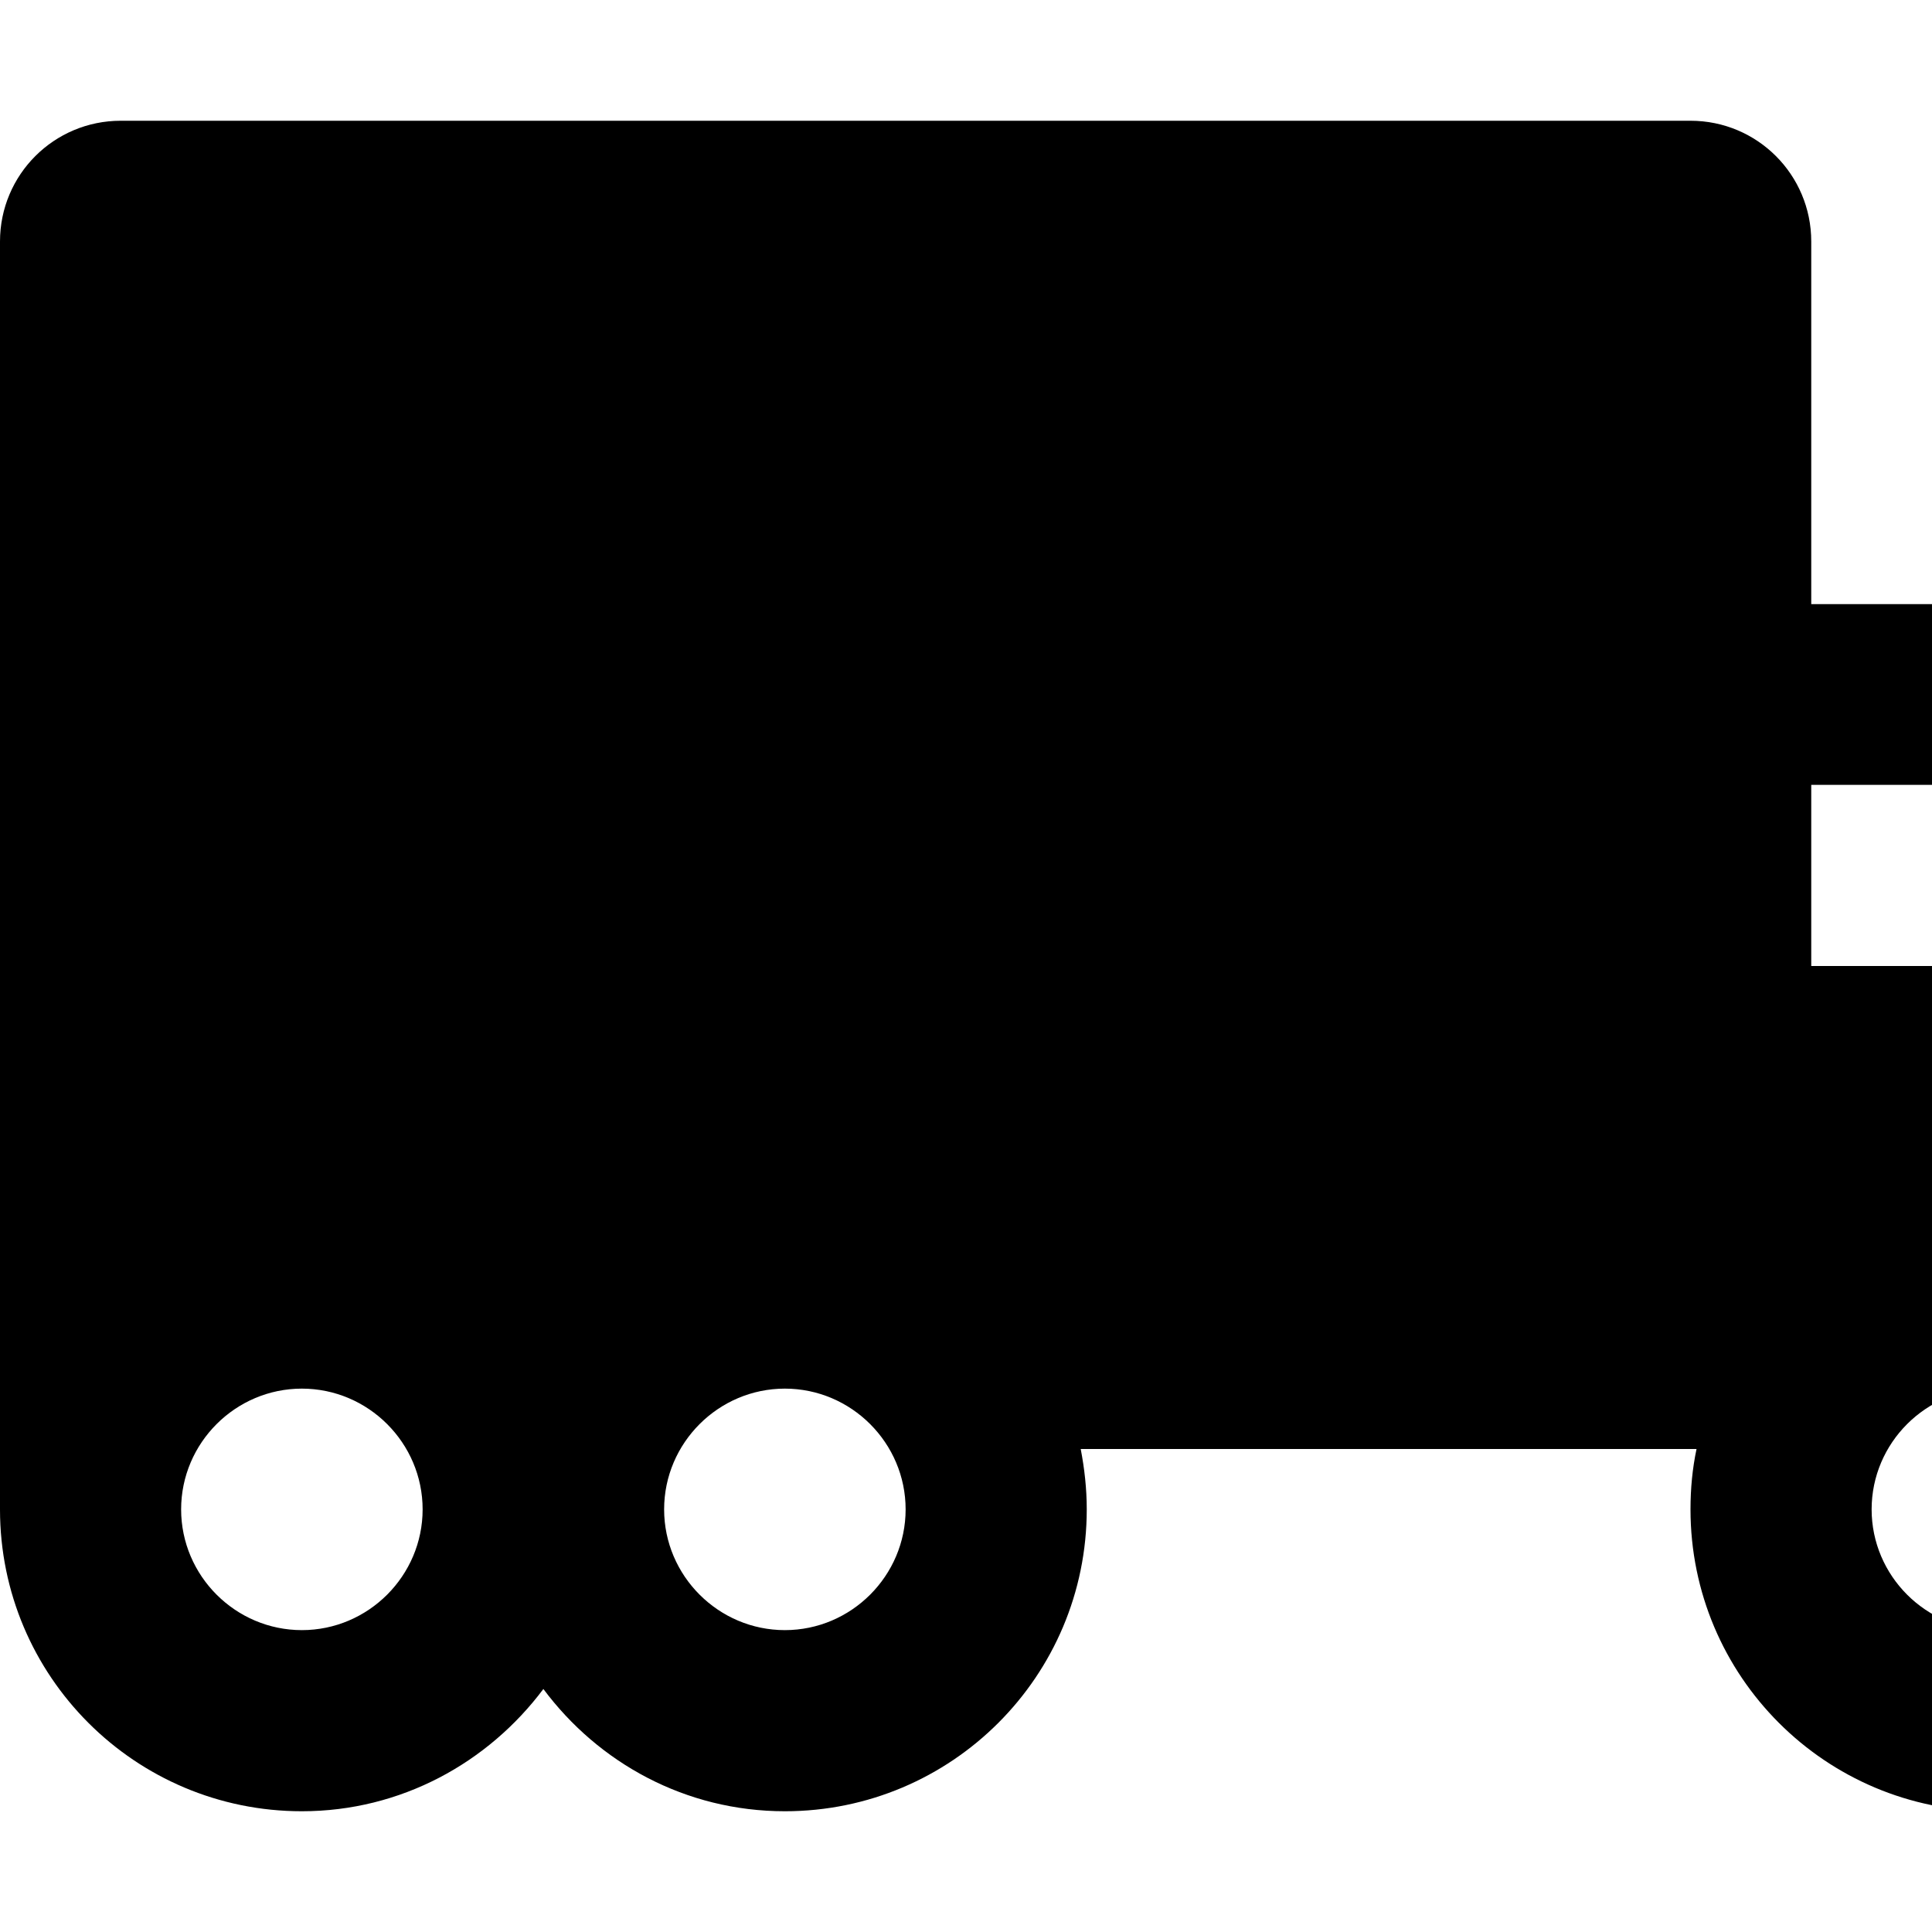 <svg xmlns="http://www.w3.org/2000/svg" version="1.1" viewBox="0 0 512 512" fill="currentColor"><path fill="currentColor" d="m621.3 237.3l-58.5-58.5c-12-12-28.3-18.7-45.3-18.7H480V64c0-17.7-14.3-32-32-32H32C14.3 32 0 46.3 0 64v336c0 44.2 35.8 80 80 80c26.3 0 49.4-12.9 64-32.4c14.6 19.6 37.7 32.4 64 32.4c44.2 0 80-35.8 80-80c0-5.5-.6-10.8-1.6-16h163.2c-1.1 5.2-1.6 10.5-1.6 16c0 44.2 35.8 80 80 80s80-35.8 80-80c0-5.5-.6-10.8-1.6-16H624c8.8 0 16-7.2 16-16v-85.5c0-17-6.7-33.2-18.7-45.2M80 432c-17.6 0-32-14.4-32-32s14.4-32 32-32s32 14.4 32 32s-14.4 32-32 32m128 0c-17.6 0-32-14.4-32-32s14.4-32 32-32s32 14.4 32 32s-14.4 32-32 32m272-224h37.5c4.3 0 8.3 1.7 11.3 4.7l43.3 43.3H480zm48 224c-17.6 0-32-14.4-32-32s14.4-32 32-32s32 14.4 32 32s-14.4 32-32 32"/></svg>